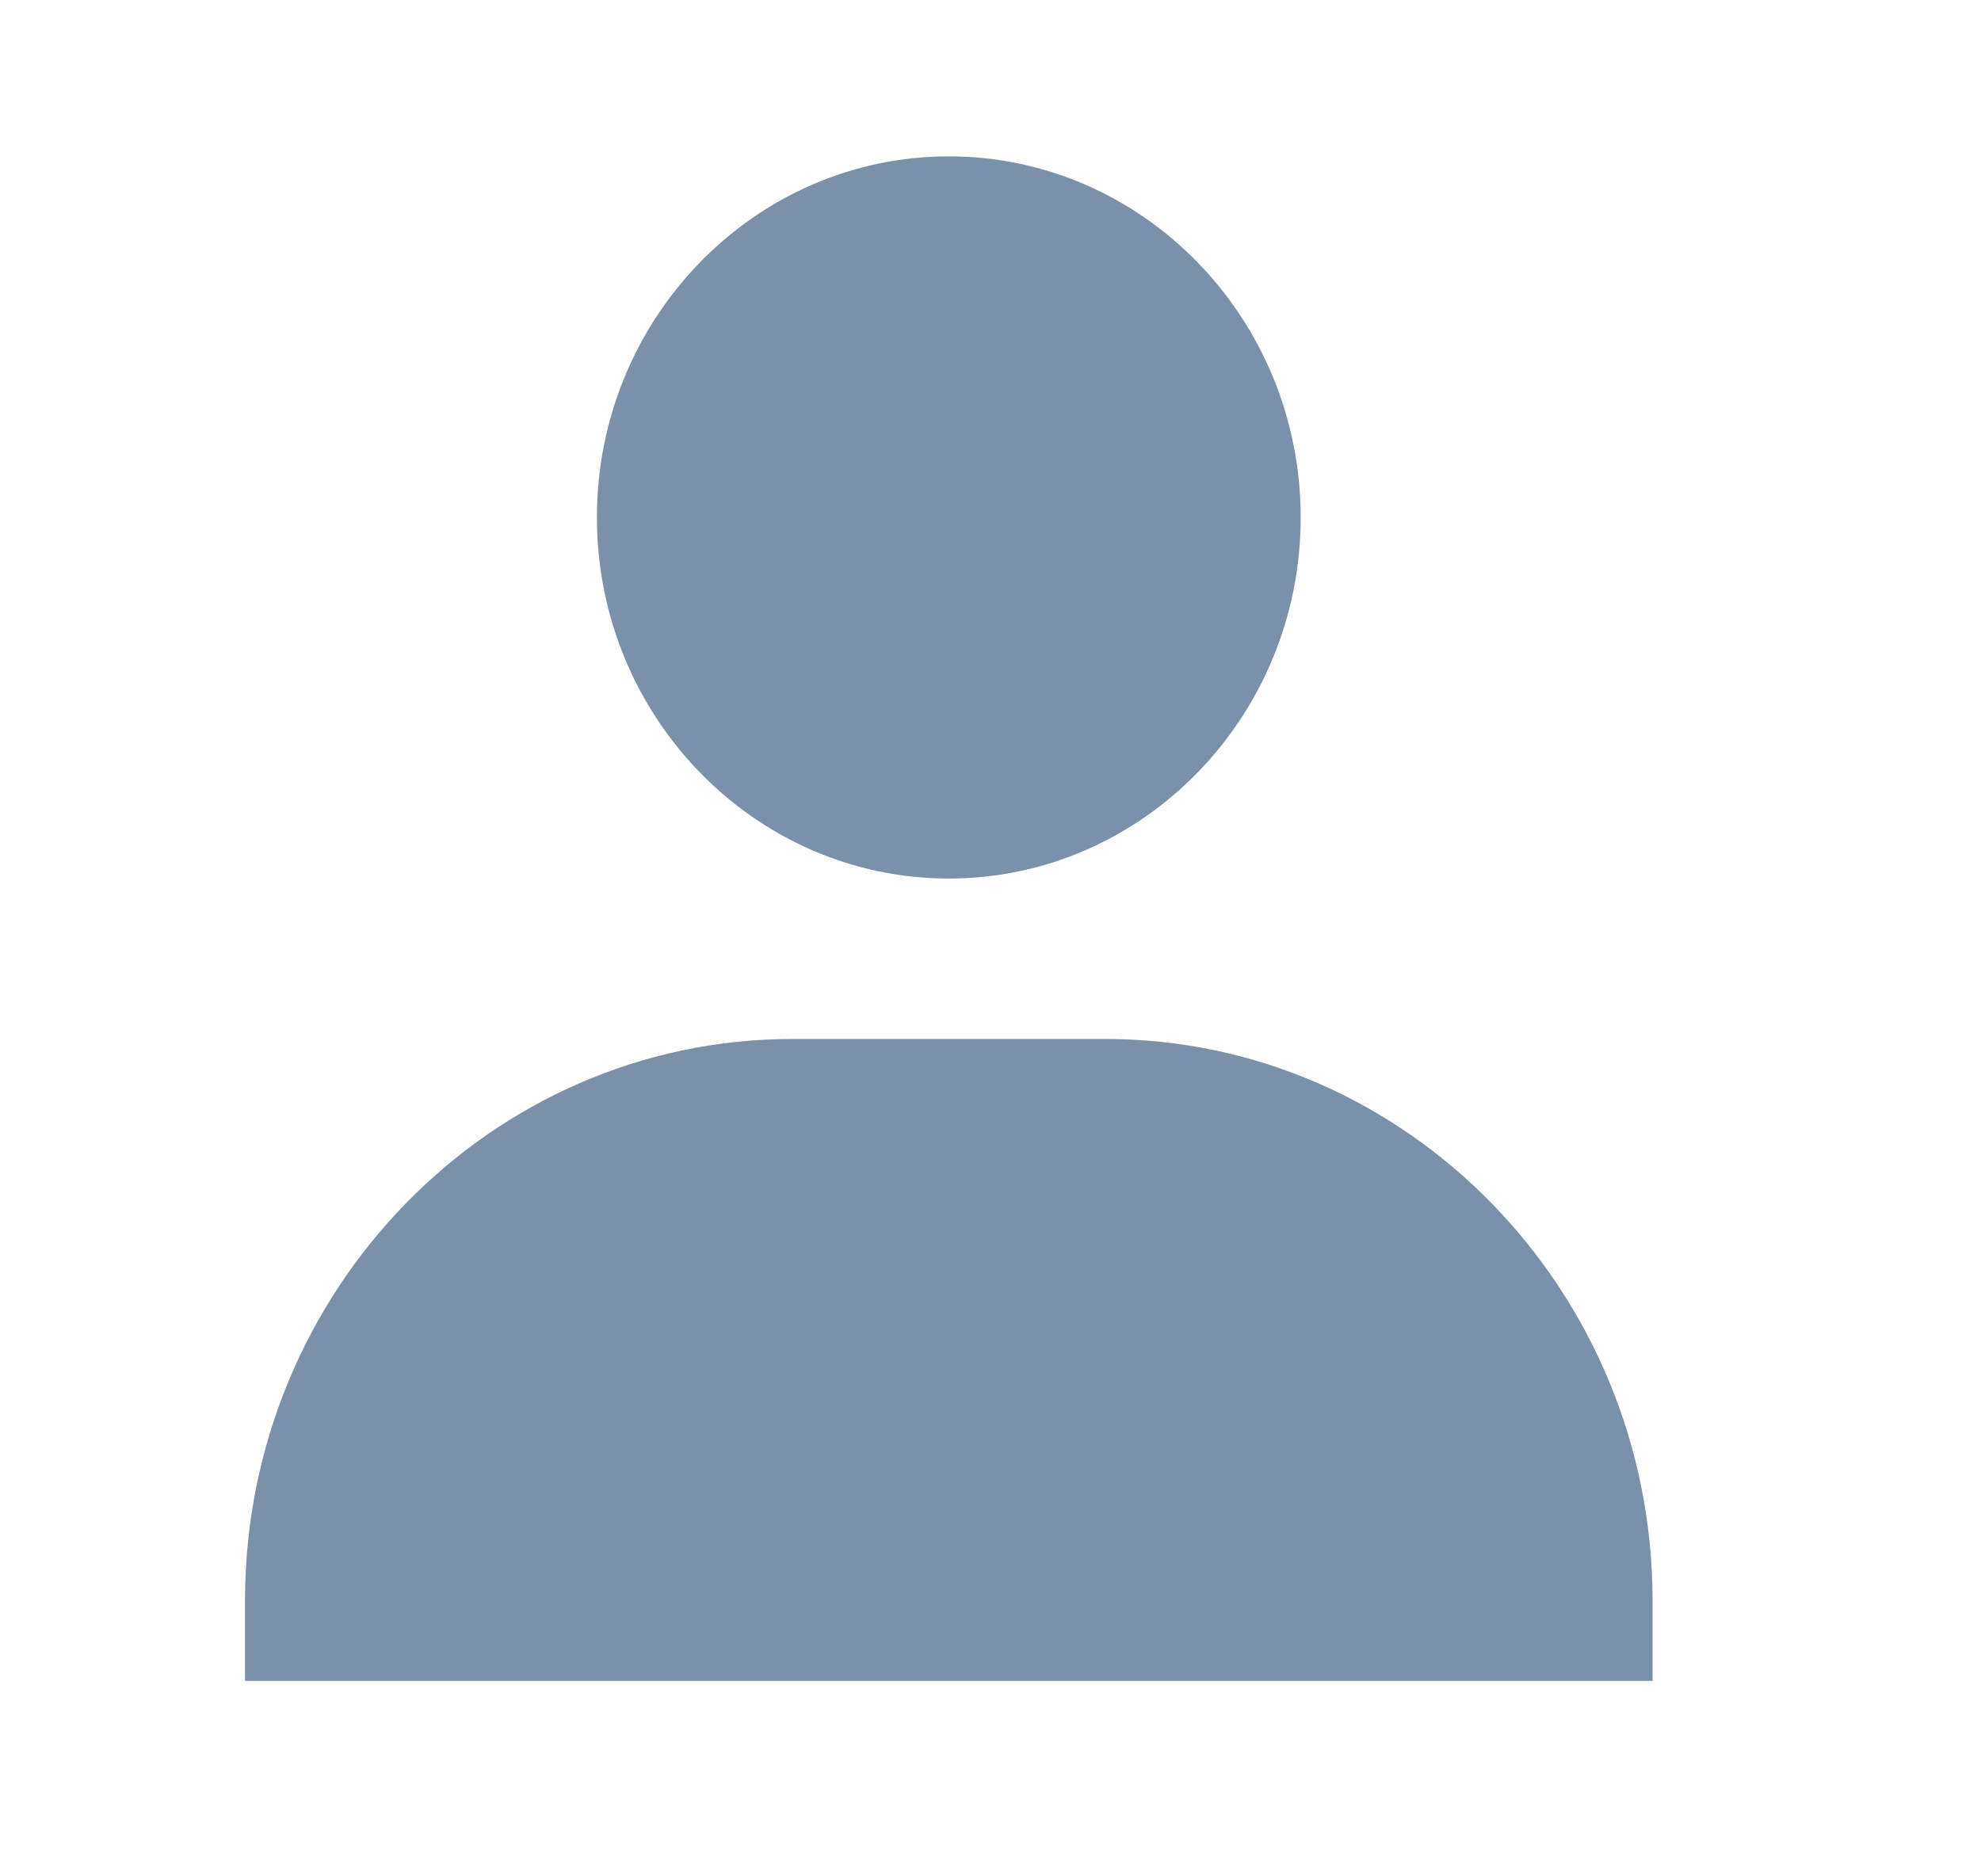<svg width="19" height="18" viewBox="0 0 19 18" fill="none" xmlns="http://www.w3.org/2000/svg">
<g id="&#208;&#162;&#208;&#184;&#208;&#191; &#208;&#191;&#208;&#190;&#208;&#187;&#209;&#140;&#208;&#183;&#208;&#190;&#208;&#178;&#208;&#176;&#209;&#130;&#208;&#181;&#208;&#187;&#209;&#143;">
<path id="user" d="M5.725 4.964C5.725 6.874 7.239 8.428 9.1 8.428C10.96 8.428 12.475 6.874 12.475 4.964C12.475 3.054 10.96 1.5 9.1 1.5C7.239 1.5 5.725 3.054 5.725 4.964ZM15.1 16.125H15.85V15.355C15.85 12.385 13.494 9.967 10.6 9.967H7.6C4.705 9.967 2.35 12.385 2.35 15.355V16.125H15.1Z" fill="#7A91A9"/>
</g>
</svg>
